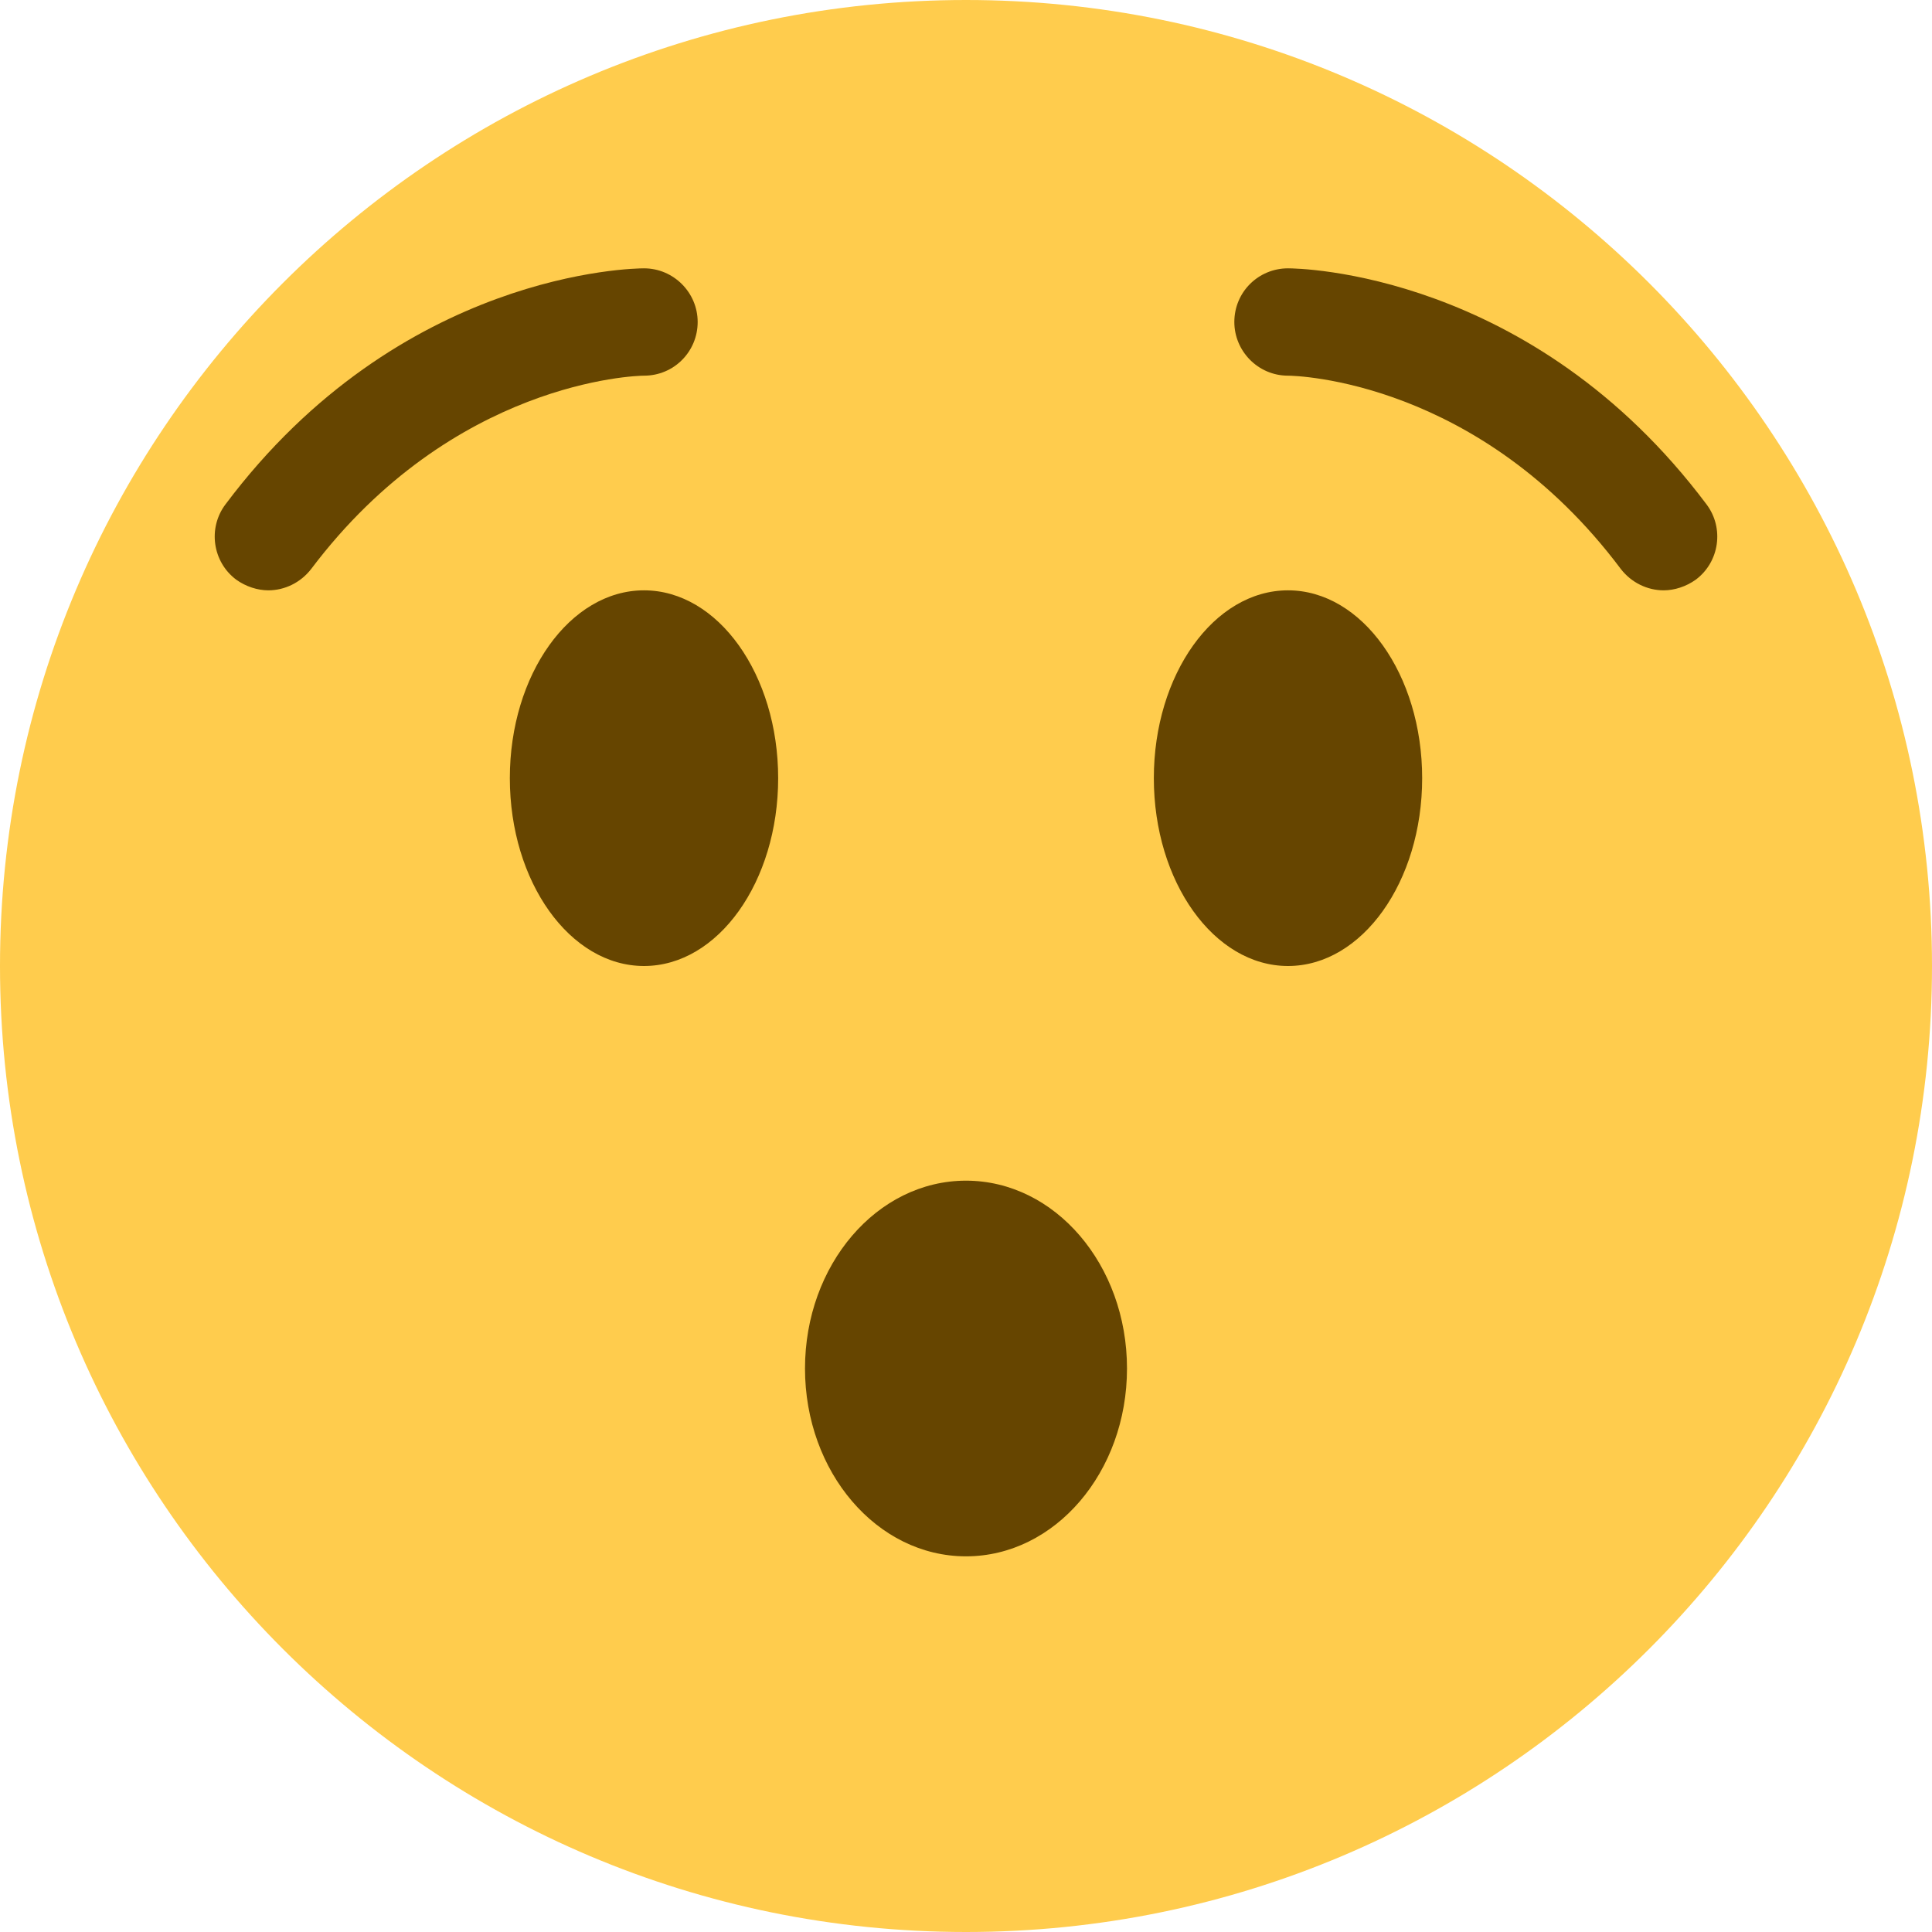 <svg xmlns="http://www.w3.org/2000/svg" viewBox="0 0 45 45" enable-background="new 0 0 45 45"><defs><clipPath id="a"><path d="M0 36h36V0H0v36z"/></clipPath></defs><g><g><g clip-path="url(#a)" transform="matrix(1.25 0 0 -1.25 0 45)"><g><path fill="#ffcc4d" d="M36 18c0-9.94-8.06-18-18-18S0 8.06 0 18s8.06 18 18 18 18-8.06 18-18"/></g><g><path fill="#664500" d="M21 10.5C21 8.57 19.66 7 18 7s-3 1.57-3 3.5 1.34 3.5 3 3.5 3-1.57 3-3.5"/></g><g><path fill="#664500" d="M31 25c-.3 0-.6.14-.8.4-2.64 3.52-6.06 3.6-6.2 3.6-.56 0-1 .46-1 1 0 .56.45 1 1 1 .18 0 4.54-.05 7.8-4.4.33-.44.24-1.07-.2-1.4-.18-.13-.4-.2-.6-.2"/></g><g><path fill="#664500" d="M5 25c-.2 0-.42.07-.6.2-.44.33-.53.96-.2 1.4C7.46 30.95 11.82 31 12 31c.55 0 1-.45 1-1s-.44-1-1-1c-.15 0-3.56-.1-6.2-3.6-.2-.26-.5-.4-.8-.4"/></g><g><path fill="#664500" d="M14.5 21.5c0-1.93-1.12-3.5-2.5-3.5s-2.5 1.57-2.5 3.5S10.62 25 12 25s2.5-1.57 2.5-3.5"/></g><g><path fill="#664500" d="M26.5 21.5c0-1.93-1.12-3.5-2.5-3.5s-2.5 1.57-2.5 3.5S22.62 25 24 25s2.5-1.57 2.5-3.5"/></g></g></g></g></svg>